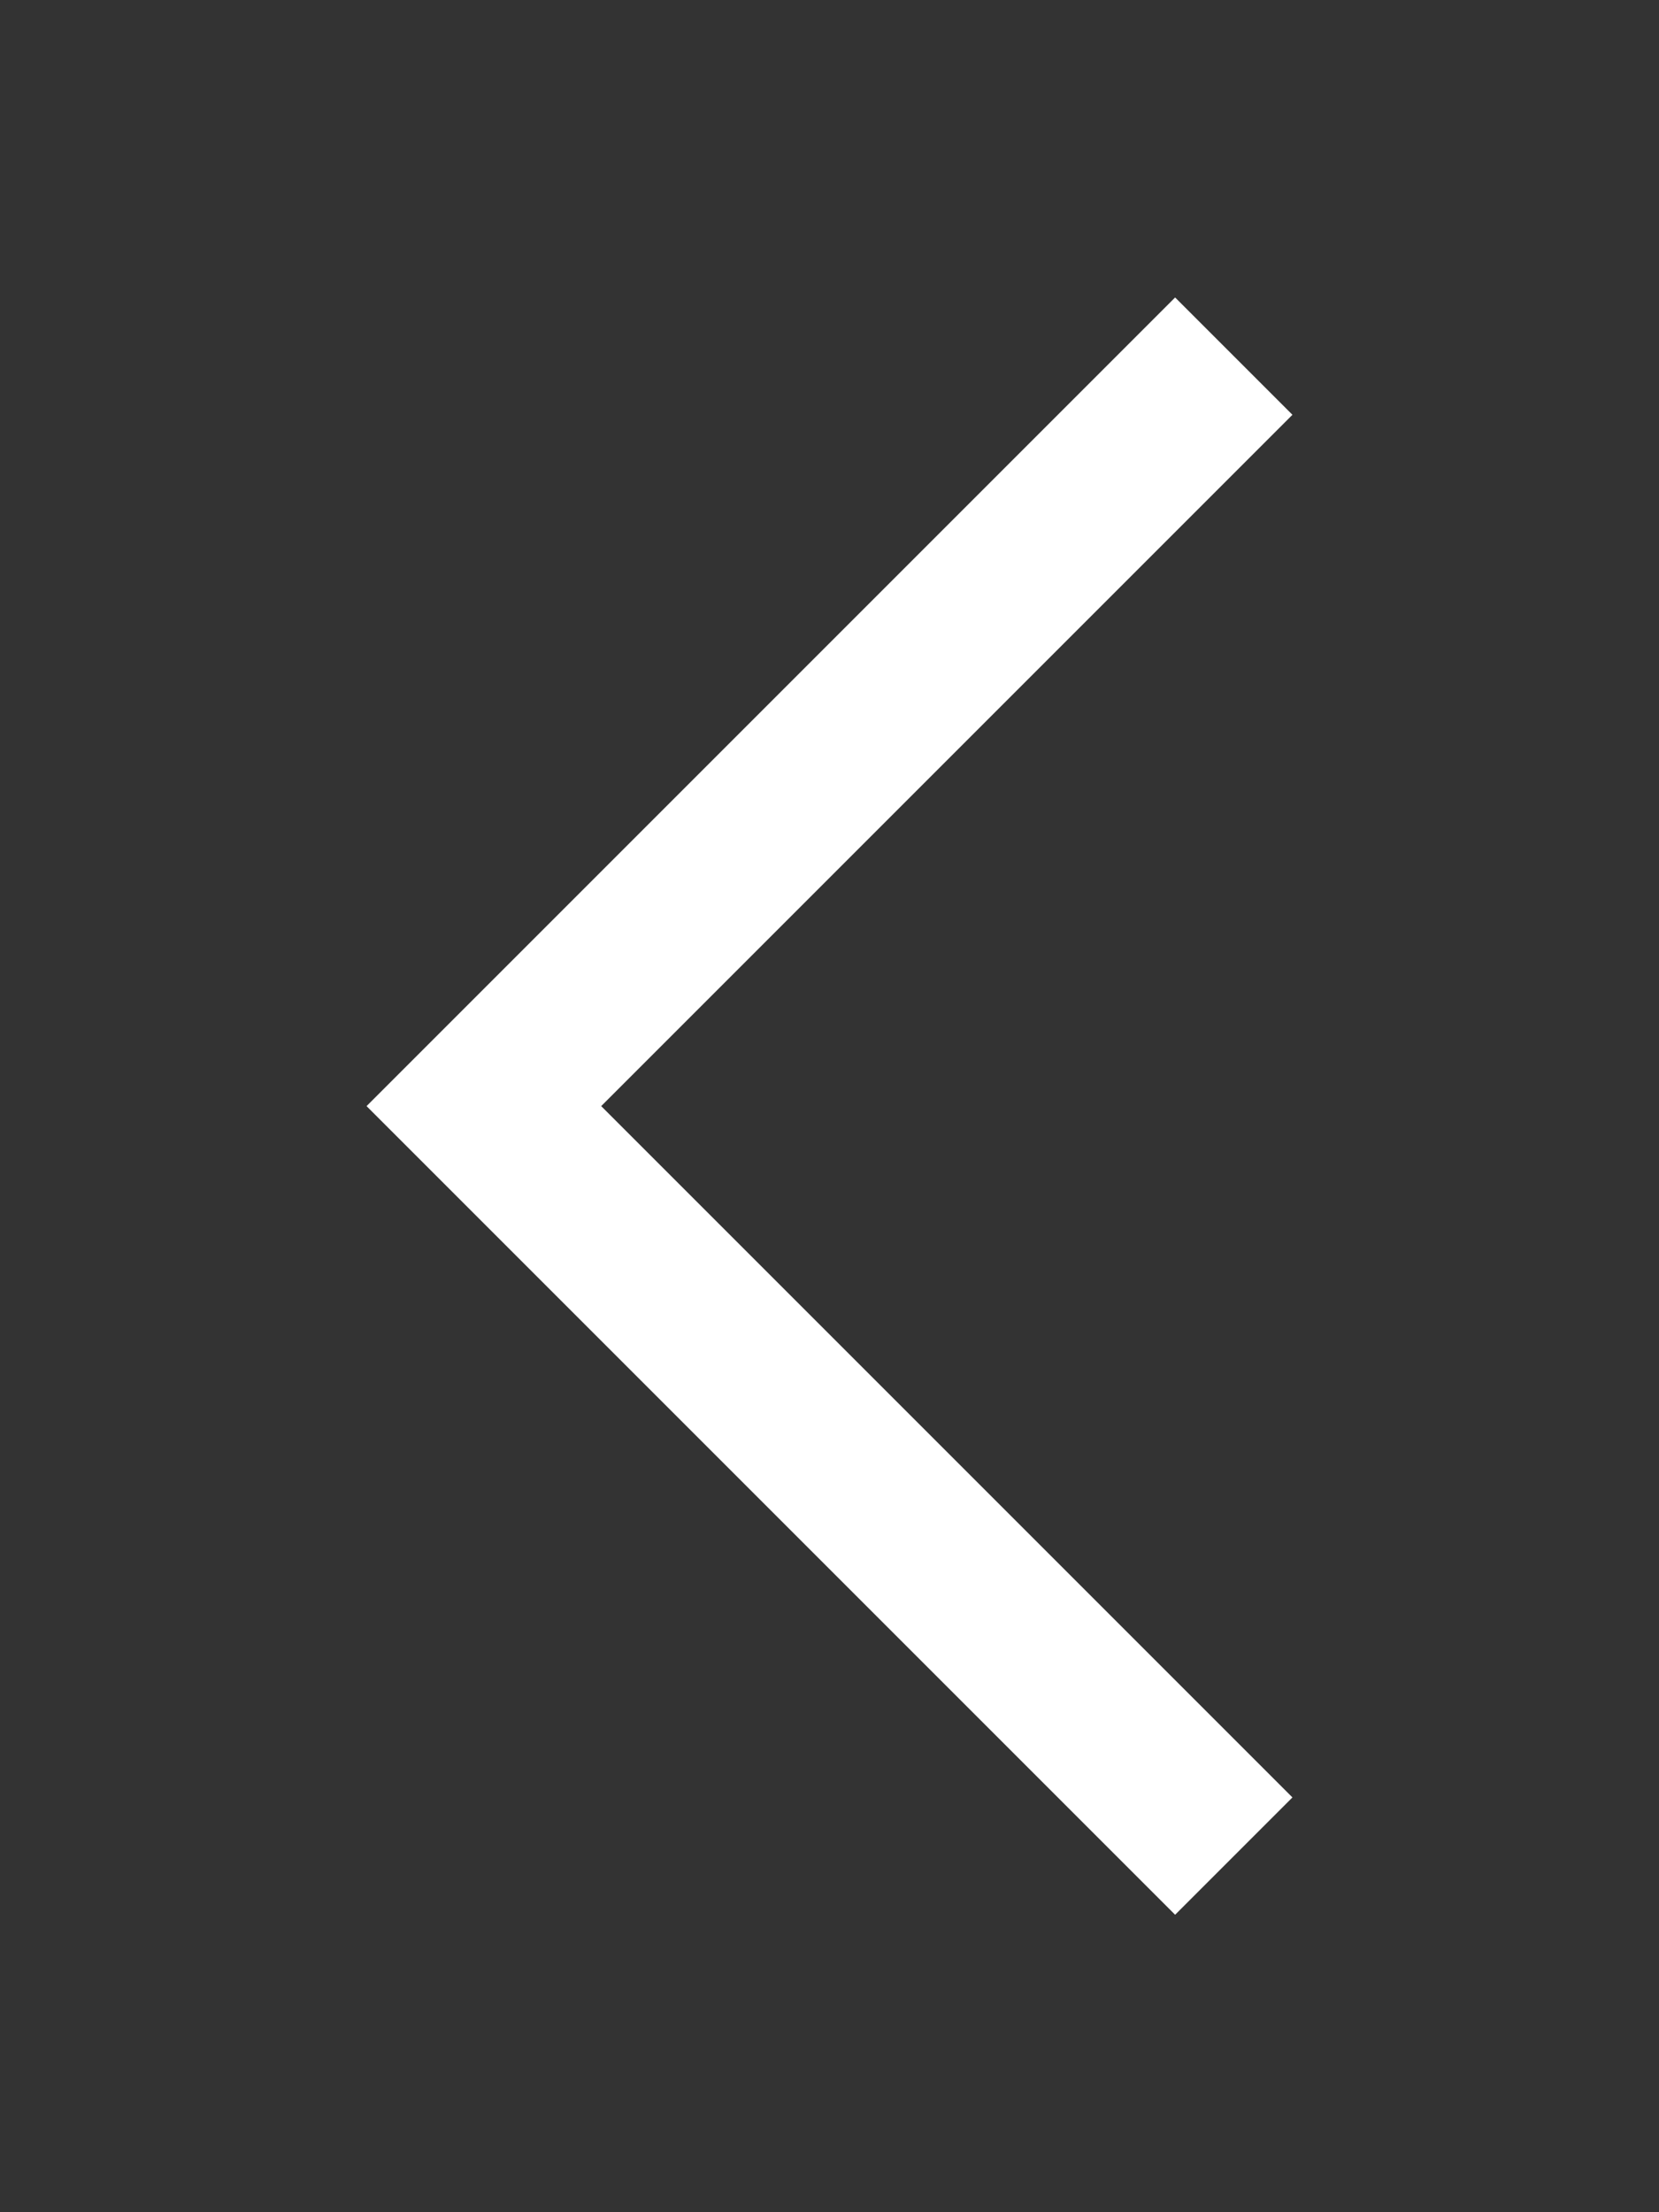 <svg id="Calque_1" data-name="Calque 1" xmlns="http://www.w3.org/2000/svg" viewBox="0 0 30 40"><rect x="0" y="0" width="30" height="40" fill="#333333" stroke="none"/><defs><style>.cls-1{fill:none;stroke:#fff;stroke-linecap:square;stroke-miterlimit:10;stroke-width:3px}</style></defs><title>pixietubeuse_decoupe_images</title><path class="cls-1" d="M21.25 32.5L8.75 20m0 0l12.5-12.5"/></svg>